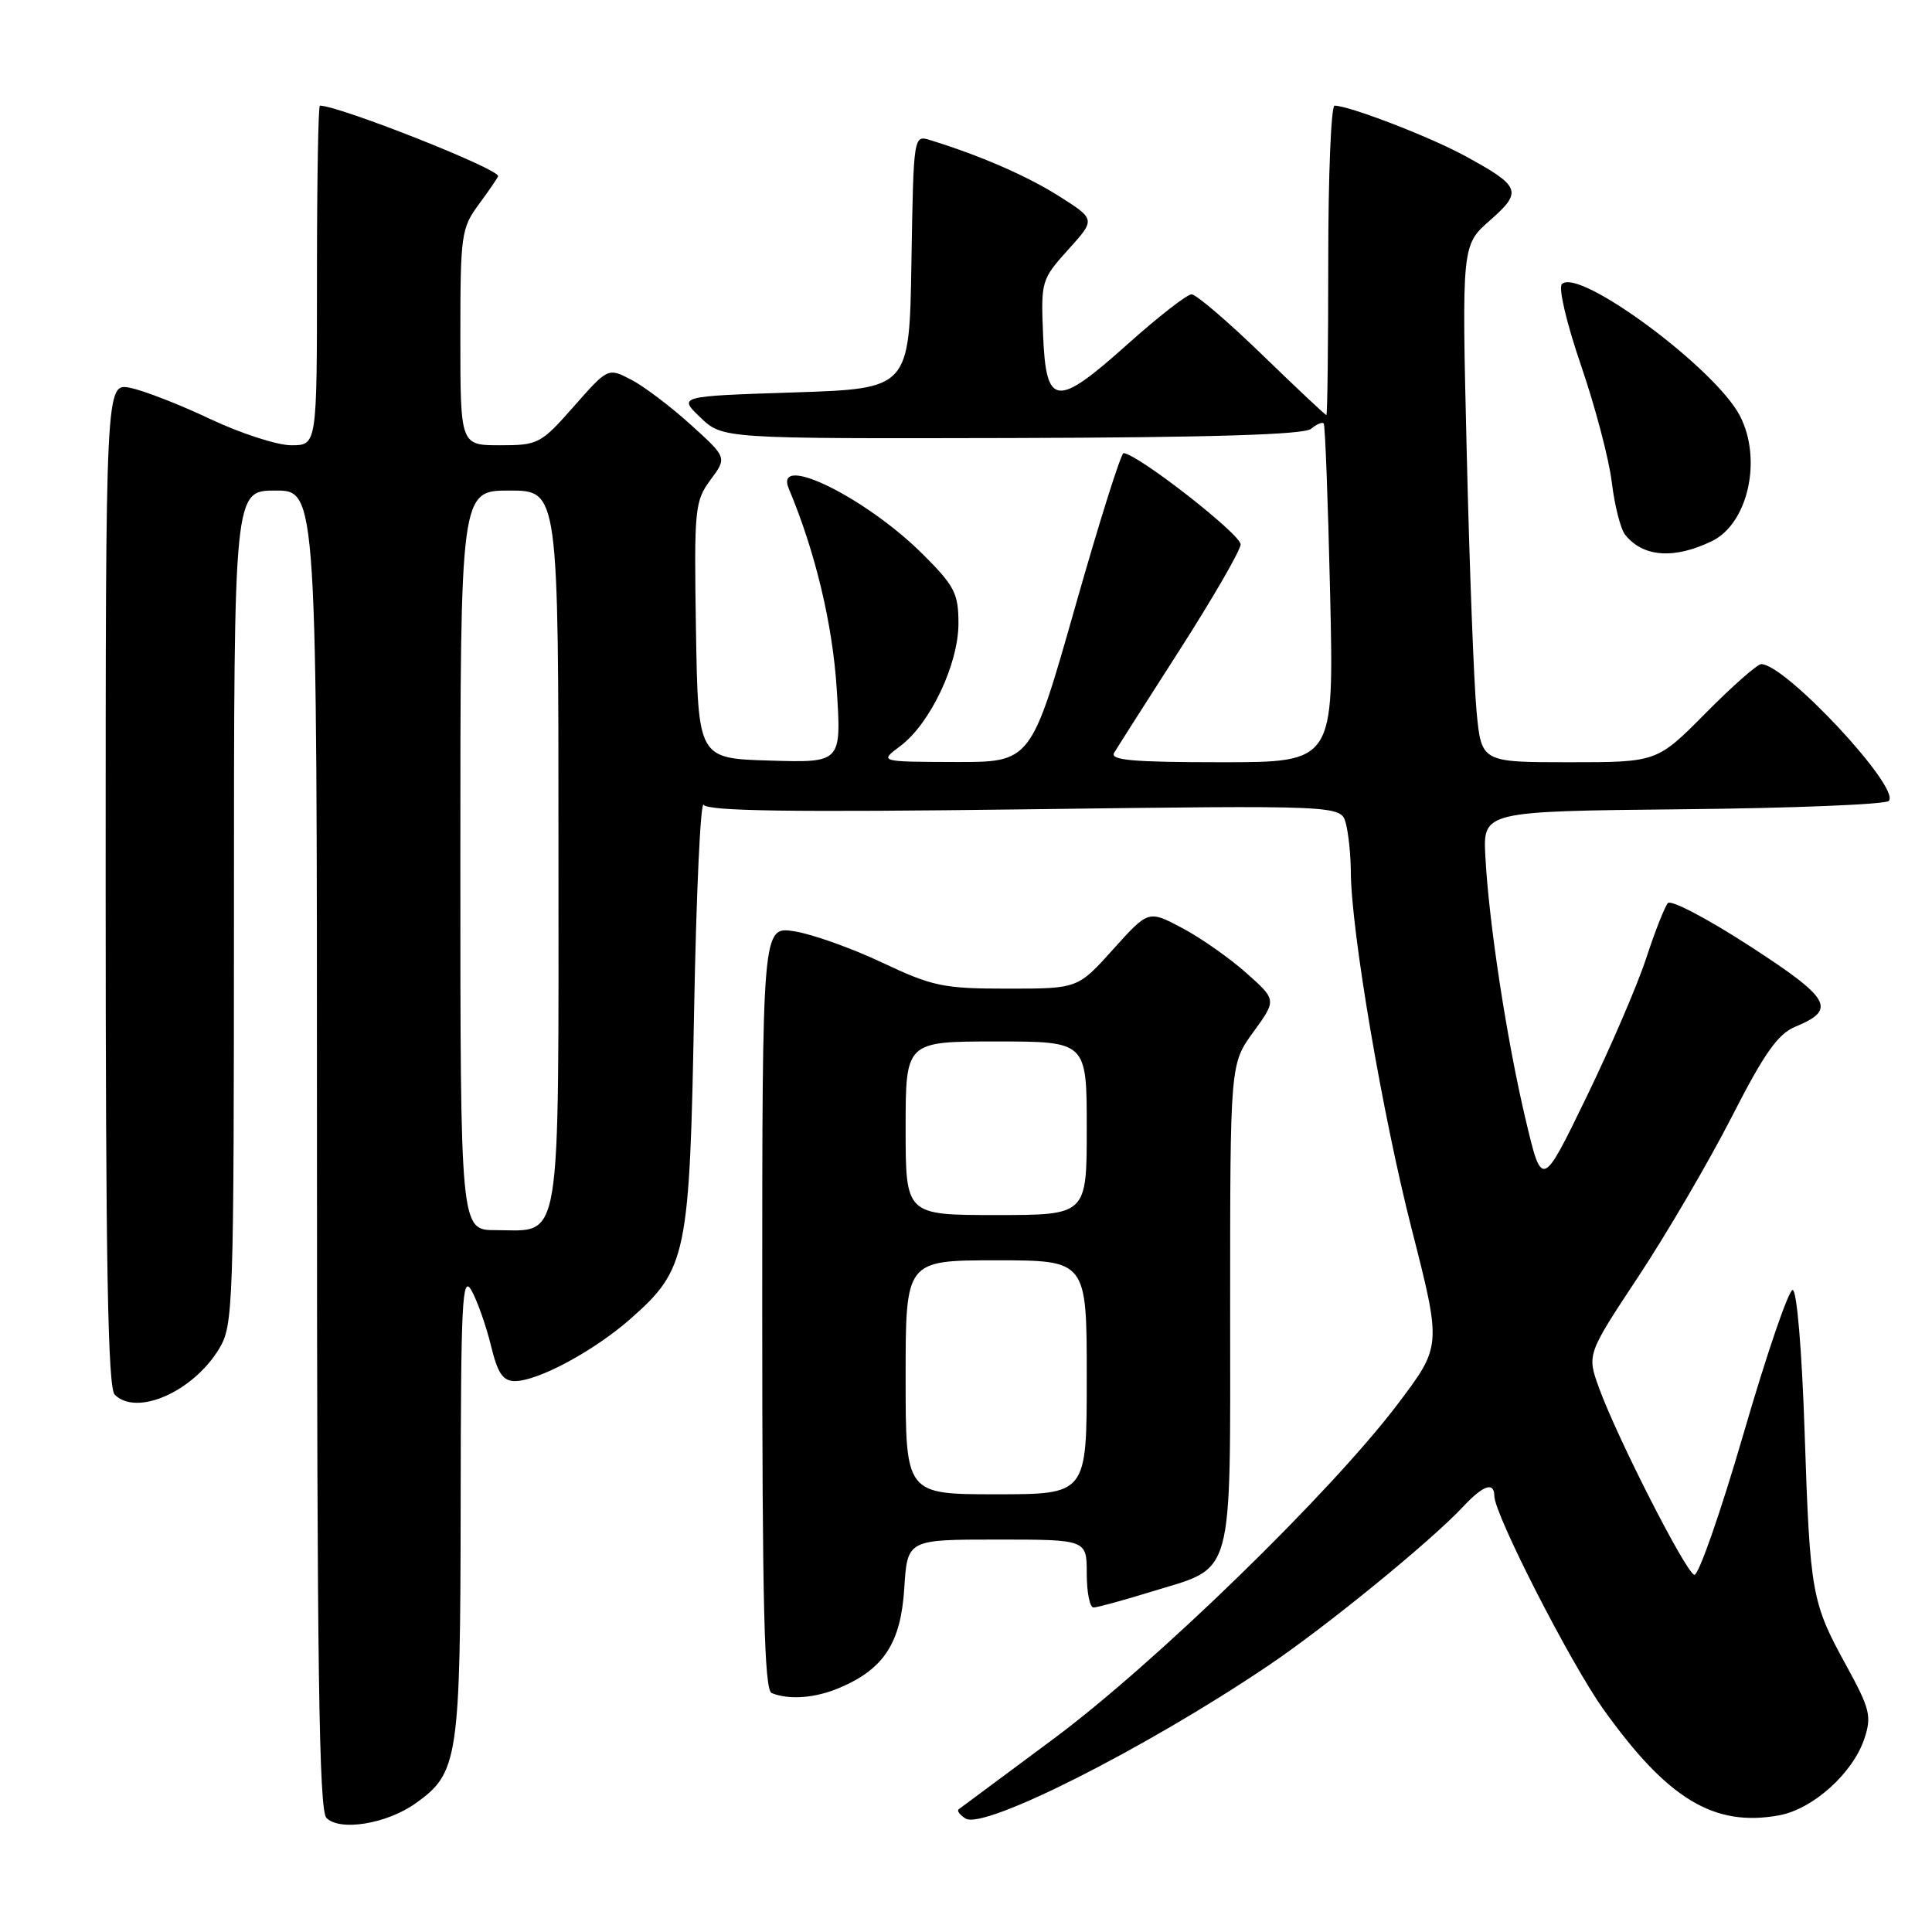 <?xml version="1.0" encoding="UTF-8" standalone="no"?>
<!DOCTYPE svg PUBLIC "-//W3C//DTD SVG 1.1//EN" "http://www.w3.org/Graphics/SVG/1.1/DTD/svg11.dtd" >
<svg xmlns="http://www.w3.org/2000/svg" xmlns:xlink="http://www.w3.org/1999/xlink" version="1.1" viewBox="0 0 256 256">
 <g >
 <path fill="currentColor"
d=" M 55.07 238.95 C 60.73 234.92 61.00 233.17 61.04 199.28 C 61.07 172.30 61.24 168.81 62.48 171.00 C 63.25 172.38 64.40 175.64 65.04 178.25 C 65.95 181.99 66.63 183.00 68.24 183.00 C 71.29 183.00 78.72 179.00 83.52 174.77 C 91.01 168.18 91.38 166.40 91.97 134.00 C 92.26 118.32 92.83 106.01 93.24 106.64 C 93.79 107.48 105.05 107.64 135.84 107.24 C 177.69 106.70 177.69 106.70 178.33 109.10 C 178.68 110.42 178.98 113.30 178.99 115.50 C 179.03 123.33 183.15 147.55 187.05 162.83 C 191.01 178.35 191.01 178.35 185.30 185.92 C 176.47 197.65 153.01 220.47 139.50 230.48 C 132.90 235.37 127.29 239.54 127.03 239.74 C 126.77 239.94 127.18 240.50 127.95 240.97 C 130.39 242.48 151.71 231.72 168.00 220.74 C 175.69 215.57 189.60 204.22 193.92 199.59 C 196.57 196.77 197.99 196.30 198.01 198.25 C 198.04 200.71 208.10 220.38 212.42 226.43 C 220.95 238.40 227.11 242.12 235.75 240.54 C 240.24 239.71 245.53 234.95 247.05 230.35 C 248.02 227.41 247.77 226.41 244.69 220.78 C 240.03 212.30 239.84 211.25 239.12 189.74 C 238.76 178.87 238.09 170.96 237.54 170.93 C 237.01 170.90 234.08 179.45 231.04 189.93 C 227.99 200.41 225.05 208.84 224.50 208.67 C 223.35 208.31 214.29 190.54 211.88 183.91 C 210.27 179.47 210.27 179.47 217.10 169.14 C 220.85 163.46 226.41 153.96 229.44 148.04 C 233.79 139.53 235.57 137.01 237.90 136.04 C 243.41 133.76 242.60 132.33 231.87 125.37 C 226.32 121.77 221.44 119.20 221.01 119.66 C 220.59 120.12 219.29 123.42 218.12 127.00 C 216.95 130.57 213.36 138.90 210.15 145.50 C 204.32 157.50 204.32 157.50 202.14 148.29 C 199.65 137.76 197.28 122.29 196.82 113.50 C 196.50 107.50 196.50 107.50 222.97 107.23 C 237.52 107.09 249.81 106.59 250.27 106.13 C 251.93 104.47 236.59 88.00 233.37 88.00 C 232.86 88.00 229.54 90.92 226.00 94.50 C 219.56 101.00 219.56 101.00 207.92 101.00 C 196.29 101.00 196.29 101.00 195.65 94.25 C 195.30 90.54 194.71 75.12 194.35 59.99 C 193.69 32.48 193.69 32.48 197.43 29.20 C 201.79 25.37 201.52 24.69 194.06 20.63 C 189.43 18.11 178.76 14.00 176.84 14.00 C 176.38 14.00 176.00 23.22 176.00 34.50 C 176.00 45.78 175.89 55.00 175.75 55.00 C 175.61 55.00 171.78 51.40 167.24 47.00 C 162.70 42.60 158.49 39.00 157.89 39.00 C 157.29 39.00 153.49 41.96 149.44 45.58 C 139.93 54.10 138.60 53.95 138.21 44.29 C 137.92 37.26 138.00 37.01 141.54 33.08 C 145.17 29.07 145.17 29.07 140.39 26.03 C 136.13 23.33 129.90 20.61 123.27 18.57 C 121.05 17.88 121.05 17.88 120.77 34.69 C 120.50 51.50 120.50 51.50 105.18 52.00 C 89.86 52.50 89.86 52.50 92.81 55.32 C 95.75 58.13 95.75 58.13 134.06 58.04 C 160.54 57.97 172.79 57.59 173.71 56.83 C 174.45 56.21 175.20 55.89 175.40 56.11 C 175.59 56.32 175.97 66.51 176.25 78.75 C 176.76 101.00 176.76 101.00 161.82 101.00 C 150.14 101.00 147.04 100.73 147.63 99.75 C 148.04 99.06 151.95 92.92 156.33 86.09 C 160.70 79.27 164.33 72.99 164.39 72.15 C 164.48 70.86 150.79 60.17 148.88 60.04 C 148.54 60.02 145.64 69.22 142.44 80.50 C 136.61 101.00 136.61 101.00 126.56 100.97 C 116.50 100.94 116.50 100.94 119.29 98.86 C 123.25 95.90 127.00 88.00 127.00 82.61 C 127.00 78.65 126.49 77.65 122.36 73.52 C 114.78 65.93 102.48 59.89 104.52 64.75 C 108.04 73.14 110.32 82.68 110.87 91.28 C 111.50 101.07 111.50 101.07 102.00 100.78 C 92.50 100.50 92.50 100.50 92.22 83.53 C 91.96 67.40 92.06 66.41 94.14 63.59 C 96.34 60.63 96.34 60.63 91.51 56.26 C 88.85 53.85 85.30 51.17 83.62 50.30 C 80.56 48.72 80.56 48.72 76.03 53.86 C 71.66 58.82 71.31 59.00 66.25 59.00 C 61.00 59.00 61.00 59.00 61.00 44.69 C 61.00 31.01 61.11 30.24 63.50 27.00 C 64.88 25.14 66.00 23.48 66.00 23.33 C 66.00 22.33 44.90 14.00 42.39 14.00 C 42.17 14.00 42.00 24.12 42.00 36.50 C 42.00 59.00 42.00 59.00 38.60 59.00 C 36.74 59.00 31.90 57.43 27.85 55.52 C 23.81 53.60 19.04 51.75 17.25 51.39 C 14.00 50.75 14.00 50.75 14.00 117.18 C 14.00 167.51 14.29 183.89 15.20 184.80 C 18.10 187.70 25.54 184.44 29.01 178.76 C 30.92 175.61 30.99 173.62 31.00 120.25 C 31.00 65.00 31.00 65.00 36.50 65.00 C 42.00 65.00 42.00 65.00 42.00 152.30 C 42.00 220.79 42.27 239.88 43.25 240.88 C 45.02 242.69 51.24 241.68 55.07 238.95 Z  M 111.28 223.63 C 117.13 221.14 119.36 217.69 119.82 210.47 C 120.23 204.00 120.23 204.00 132.12 204.00 C 144.00 204.00 144.00 204.00 144.00 208.50 C 144.00 210.97 144.40 213.00 144.89 213.00 C 145.39 213.00 148.79 212.07 152.45 210.94 C 163.70 207.47 163.00 209.99 163.00 172.99 C 163.00 140.98 163.00 140.98 166.08 136.74 C 169.16 132.50 169.16 132.50 165.15 128.93 C 162.94 126.96 159.12 124.28 156.65 122.97 C 152.17 120.59 152.17 120.59 147.49 125.80 C 142.81 131.00 142.81 131.00 133.51 131.00 C 124.97 131.00 123.60 130.71 116.85 127.53 C 112.81 125.62 107.59 123.77 105.25 123.40 C 101.00 122.74 101.00 122.74 101.00 173.29 C 101.00 212.79 101.27 223.94 102.25 224.34 C 104.58 225.28 108.05 225.01 111.28 223.63 Z  M 226.84 71.70 C 231.63 69.38 233.53 60.86 230.55 55.10 C 227.29 48.80 209.19 35.41 206.96 37.64 C 206.47 38.13 207.58 42.83 209.49 48.41 C 211.36 53.85 213.20 60.82 213.57 63.90 C 213.94 66.98 214.74 70.11 215.34 70.86 C 217.72 73.83 221.82 74.13 226.84 71.70 Z  M 61.00 114.00 C 61.00 65.00 61.00 65.00 67.50 65.00 C 74.00 65.00 74.00 65.00 74.00 112.35 C 74.00 166.21 74.53 163.00 65.67 163.00 C 61.00 163.00 61.00 163.00 61.00 114.00 Z  M 120.00 182.50 C 120.00 167.00 120.00 167.00 132.00 167.00 C 144.00 167.00 144.00 167.00 144.00 182.50 C 144.00 198.00 144.00 198.00 132.00 198.00 C 120.00 198.00 120.00 198.00 120.00 182.50 Z  M 120.00 149.50 C 120.00 138.00 120.00 138.00 132.00 138.00 C 144.00 138.00 144.00 138.00 144.00 149.50 C 144.00 161.00 144.00 161.00 132.00 161.00 C 120.00 161.00 120.00 161.00 120.00 149.50 Z "/>
</g>
</svg>